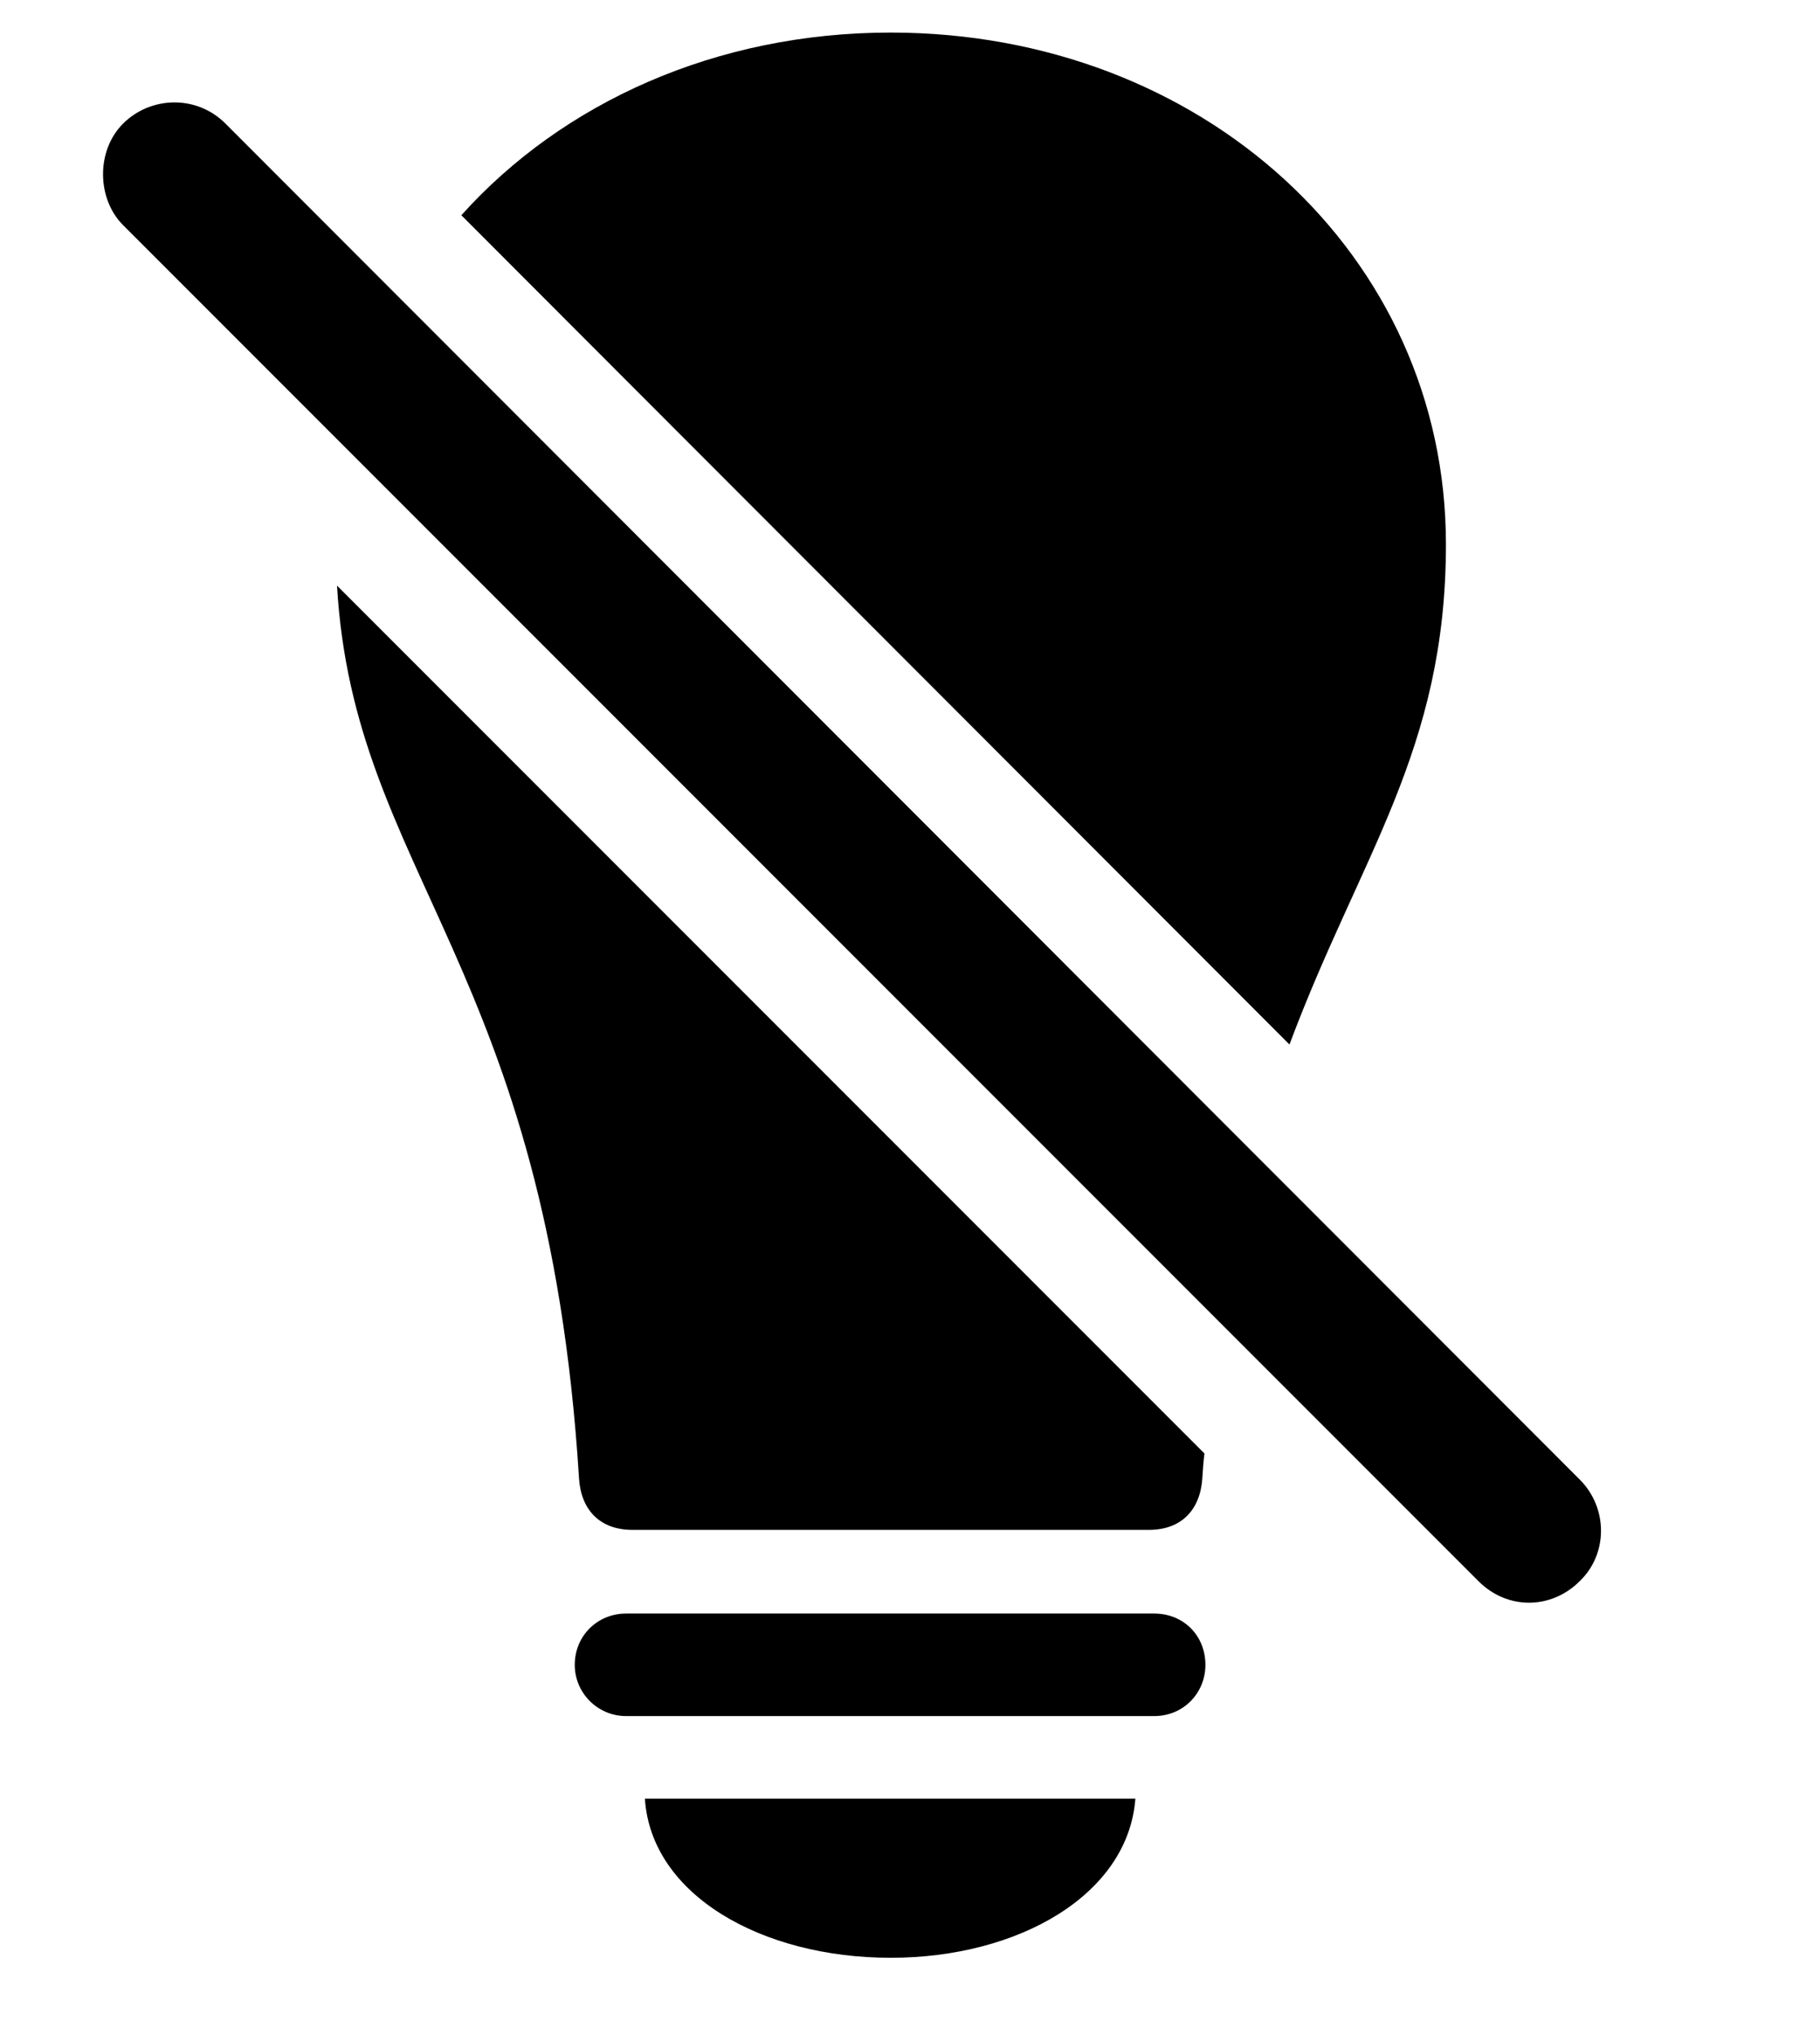 <svg version="1.1" xmlns="http://www.w3.org/2000/svg" xmlns:xlink="http://www.w3.org/1999/xlink" width="16.995" height="18.997" viewBox="0 0 16.995 18.997">
 <g>
  <rect height="18.997" opacity="0" width="16.995" x="0" y="0"/>
  <path d="M8.317 18.273C7.115 18.273 6.08 17.687 6.022 16.788L10.602 16.788C10.534 17.687 9.508 18.273 8.317 18.273ZM11.256 15.539C11.256 15.802 11.051 16.017 10.778 16.017L5.846 16.017C5.582 16.017 5.367 15.802 5.367 15.539C5.367 15.265 5.582 15.06 5.846 15.06L10.778 15.06C11.051 15.06 11.256 15.265 11.256 15.539ZM11.247 13.566C11.238 13.637 11.232 13.718 11.227 13.8C11.207 14.093 11.031 14.279 10.729 14.279L5.905 14.279C5.602 14.279 5.426 14.093 5.407 13.8C5.108 9.005 3.304 8.167 3.147 5.466ZM13.502 5.08C13.502 7.008 12.701 7.983 12.041 9.749L4.308 2.009C5.253 0.957 6.688 0.304 8.317 0.304C11.217 0.304 13.502 2.374 13.502 5.08Z" fill="currentColor"/>
  <path d="M13.805 14.757C14.078 15.031 14.489 15.021 14.752 14.757C15.016 14.503 15.016 14.074 14.752 13.81L2.106 1.154C1.832 0.88 1.403 0.9 1.149 1.154C0.895 1.408 0.905 1.857 1.149 2.101Z" fill="currentColor"/>
 </g>
</svg>
